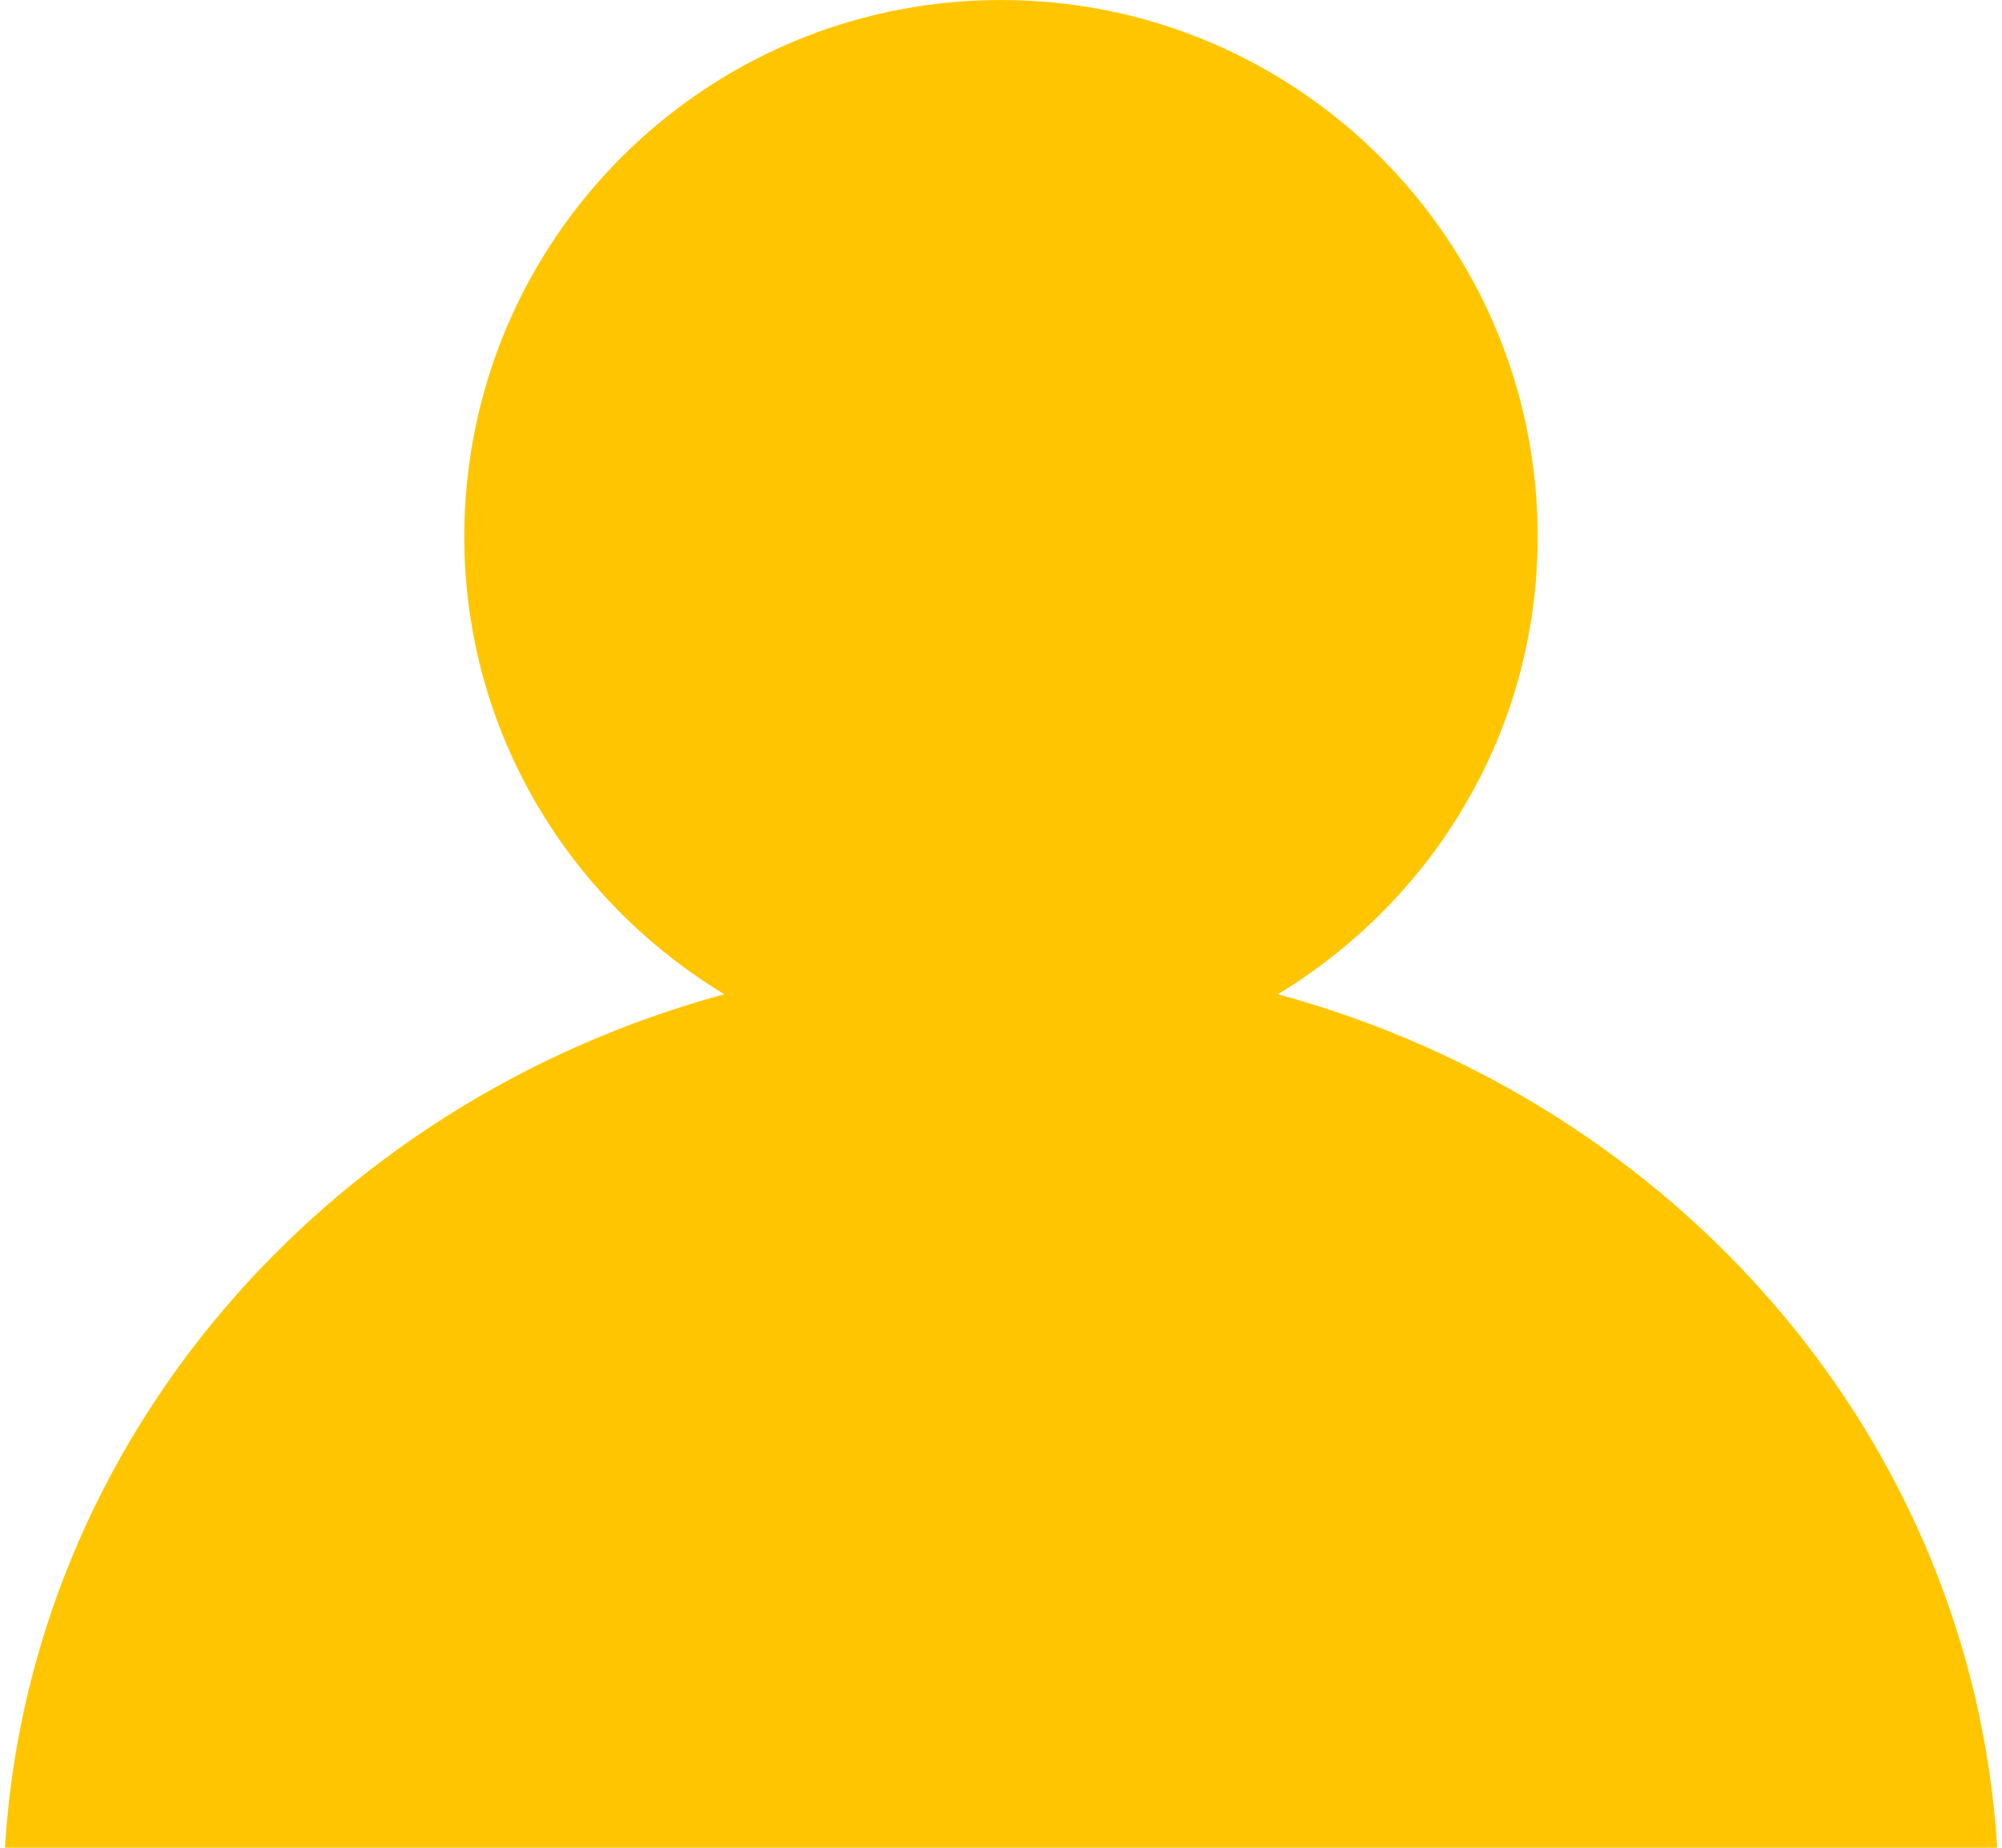 <?xml version="1.0" encoding="utf-8"?>
<!-- Generator: Adobe Illustrator 15.0.0, SVG Export Plug-In . SVG Version: 6.00 Build 0)  -->
<!DOCTYPE svg PUBLIC "-//W3C//DTD SVG 1.1//EN" "http://www.w3.org/Graphics/SVG/1.1/DTD/svg11.dtd">


<svg xmlns="http://www.w3.org/2000/svg" width="13" height="12">
              <path fill="#ffc600" d="M.032 12h12.937c-.163-2.643-2.074-4.837-4.671-5.543 1.008-.611 1.687-1.707 1.687-2.972C9.985 1.561 8.425 0 6.5 0S3.015 1.561 3.015 3.485c0 1.264.68 2.361 1.688 2.972C2.106 7.163.194 9.357.032 12z"></path>
            </svg>